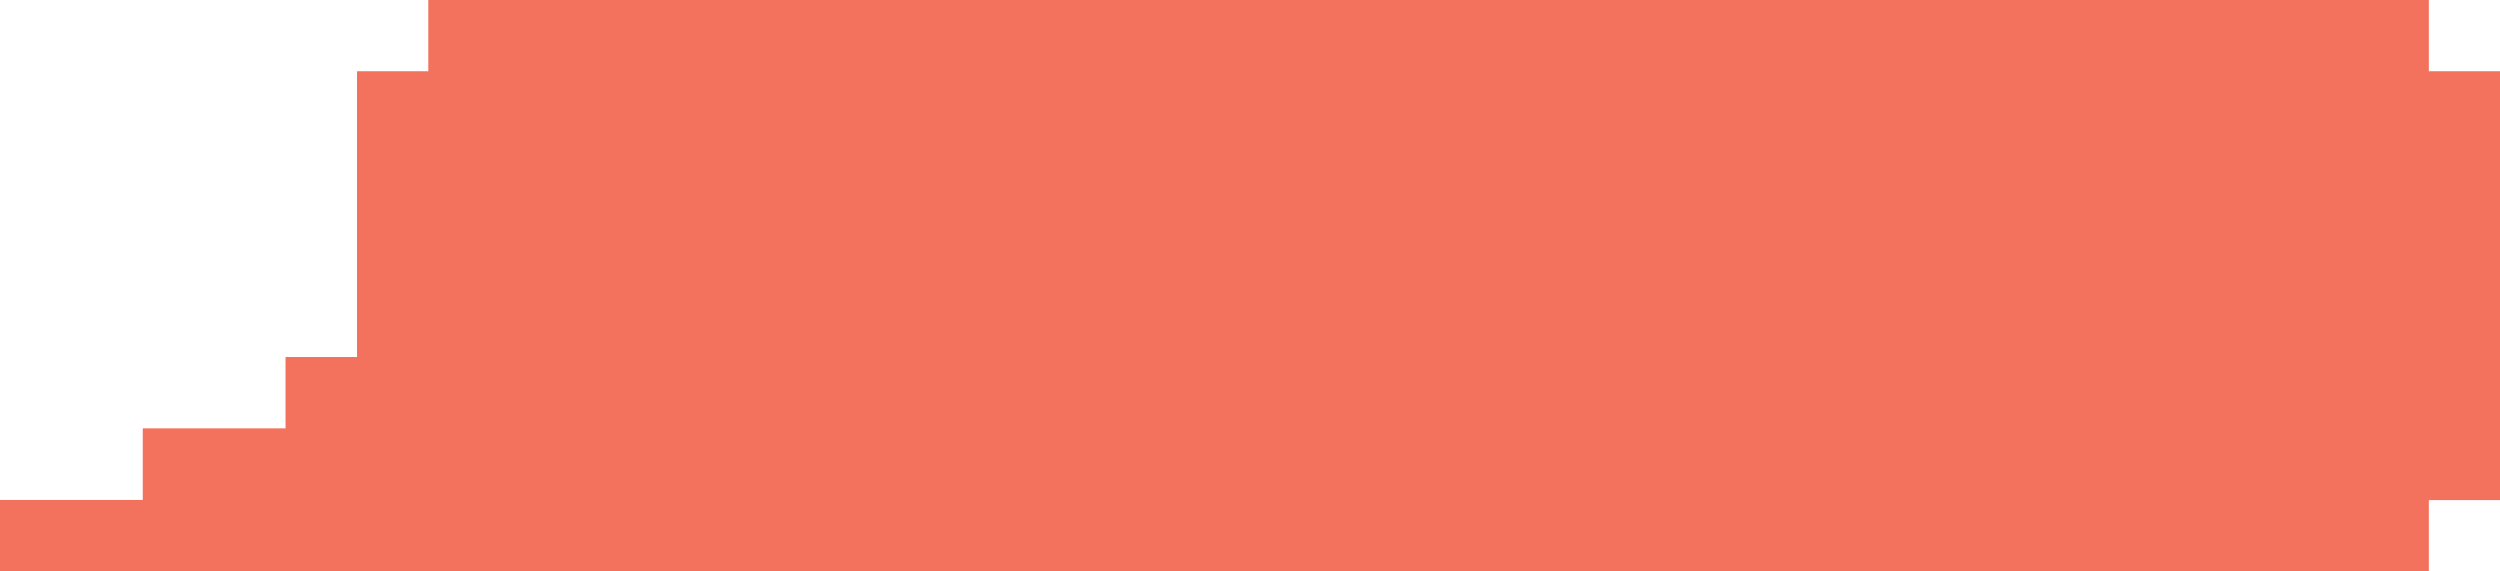 <svg xmlns="http://www.w3.org/2000/svg" viewBox="0 0 231.86 53"><defs><style>.cls-1{fill:#f3725e;}</style></defs><g id="Layer_2" data-name="Layer 2"><g id="Layer_1-2" data-name="Layer 1"><polygon class="cls-1" points="225.24 6.63 225.24 0 218.61 0 211.99 0 205.36 0 198.74 0 192.12 0 185.49 0 178.87 0 172.24 0 165.62 0 158.99 0 152.37 0 145.74 0 139.12 0 132.49 0 125.87 0 119.24 0 112.62 0 105.99 0 99.37 0 92.75 0 86.12 0 79.5 0 72.87 0 66.24 0 59.62 0 53 0 46.37 0 39.74 0 39.74 6.63 33.12 6.63 33.12 13.25 33.12 19.88 33.12 26.5 33.12 33.12 26.5 33.12 26.5 39.75 19.87 39.75 13.25 39.75 13.25 46.37 6.62 46.37 0 46.37 0 53 6.62 53 13.25 53 19.87 53 26.5 53 33.12 53 39.74 53 46.37 53 53 53 59.62 53 66.24 53 72.87 53 79.5 53 86.12 53 92.75 53 99.37 53 105.99 53 112.62 53 119.24 53 125.87 53 132.49 53 139.12 53 145.74 53 152.37 53 158.99 53 165.62 53 172.24 53 178.87 53 185.49 53 192.12 53 198.74 53 205.36 53 211.99 53 218.61 53 225.24 53 225.24 46.37 231.86 46.37 231.86 39.75 231.86 33.12 231.86 26.5 231.86 19.88 231.86 13.25 231.86 6.63 225.24 6.63"/><rect class="cls-1" x="72.87" y="46.37" width="6.63" height="6.62"/><rect class="cls-1" x="72.87" y="39.75" width="6.63" height="6.63"/><rect class="cls-1" x="72.87" y="33.12" width="6.63" height="6.62"/><rect class="cls-1" x="72.87" y="26.5" width="6.63" height="6.62"/><rect class="cls-1" x="72.87" y="19.88" width="6.63" height="6.63"/><rect class="cls-1" x="72.87" y="13.25" width="6.63" height="6.62"/><rect class="cls-1" x="72.87" y="6.63" width="6.63" height="6.63"/><rect class="cls-1" x="72.87" width="6.63" height="6.63"/><rect class="cls-1" x="66.24" y="46.37" width="6.62" height="6.62"/><rect class="cls-1" x="66.24" y="39.75" width="6.62" height="6.63"/><rect class="cls-1" x="66.24" y="33.12" width="6.62" height="6.62"/><rect class="cls-1" x="66.24" y="26.5" width="6.62" height="6.62"/><rect class="cls-1" x="66.24" y="19.88" width="6.62" height="6.63"/><rect class="cls-1" x="66.24" y="13.25" width="6.62" height="6.62"/><rect class="cls-1" x="66.24" y="6.63" width="6.62" height="6.63"/><rect class="cls-1" x="66.24" width="6.62" height="6.63"/><rect class="cls-1" x="59.62" y="46.37" width="6.62" height="6.62"/><rect class="cls-1" x="59.62" y="39.75" width="6.62" height="6.63"/><rect class="cls-1" x="59.62" y="33.12" width="6.62" height="6.62"/><rect class="cls-1" x="59.62" y="26.5" width="6.62" height="6.62"/><rect class="cls-1" x="59.62" y="19.88" width="6.62" height="6.63"/><rect class="cls-1" x="59.62" y="13.25" width="6.62" height="6.62"/><rect class="cls-1" x="59.62" y="6.63" width="6.62" height="6.63"/><rect class="cls-1" x="59.62" width="6.62" height="6.63"/><rect class="cls-1" x="53" y="46.37" width="6.62" height="6.62"/><rect class="cls-1" x="53" y="39.75" width="6.62" height="6.63"/><rect class="cls-1" x="53" y="33.12" width="6.62" height="6.62"/><rect class="cls-1" x="53" y="26.5" width="6.62" height="6.62"/><rect class="cls-1" x="53" y="19.88" width="6.62" height="6.63"/><rect class="cls-1" x="53" y="13.25" width="6.62" height="6.62"/><rect class="cls-1" x="53" y="6.63" width="6.62" height="6.63"/><rect class="cls-1" x="53" width="6.62" height="6.63"/><rect class="cls-1" x="46.37" y="46.37" width="6.63" height="6.62"/><rect class="cls-1" x="46.37" y="39.75" width="6.63" height="6.63"/><rect class="cls-1" x="46.37" y="33.12" width="6.63" height="6.62"/><rect class="cls-1" x="46.37" y="26.5" width="6.63" height="6.62"/><rect class="cls-1" x="46.37" y="19.88" width="6.63" height="6.63"/><rect class="cls-1" x="46.37" y="13.25" width="6.63" height="6.62"/><rect class="cls-1" x="46.37" y="6.63" width="6.63" height="6.63"/><rect class="cls-1" x="46.37" width="6.63" height="6.63"/><rect class="cls-1" x="39.75" y="46.37" width="6.63" height="6.62"/><rect class="cls-1" x="39.75" y="39.75" width="6.63" height="6.63"/><rect class="cls-1" x="39.75" y="33.12" width="6.63" height="6.62"/><rect class="cls-1" x="39.75" y="26.5" width="6.63" height="6.62"/><rect class="cls-1" x="39.75" y="19.88" width="6.63" height="6.63"/><rect class="cls-1" x="39.75" y="13.25" width="6.63" height="6.62"/><rect class="cls-1" x="39.75" y="6.63" width="6.63" height="6.63"/><rect class="cls-1" x="39.75" width="6.63" height="6.63"/><rect class="cls-1" x="33.12" y="46.37" width="6.62" height="6.62"/><rect class="cls-1" x="33.12" y="39.75" width="6.62" height="6.63"/><rect class="cls-1" x="33.12" y="33.12" width="6.62" height="6.62"/><rect class="cls-1" x="33.12" y="26.5" width="6.62" height="6.62"/><rect class="cls-1" x="33.12" y="19.88" width="6.62" height="6.63"/><rect class="cls-1" x="33.12" y="13.25" width="6.62" height="6.62"/><rect class="cls-1" x="33.12" y="6.63" width="6.62" height="6.63"/><rect class="cls-1" x="26.5" y="46.37" width="6.62" height="6.62"/><rect class="cls-1" x="26.5" y="39.75" width="6.62" height="6.63"/><rect class="cls-1" x="26.5" y="33.12" width="6.62" height="6.62"/><rect class="cls-1" x="19.87" y="39.75" width="6.63" height="6.63"/><rect class="cls-1" x="19.87" y="46.37" width="6.63" height="6.62"/><rect class="cls-1" x="13.25" y="46.37" width="6.62" height="6.62"/><rect class="cls-1" x="13.25" y="39.75" width="6.62" height="6.63"/><rect class="cls-1" x="6.62" y="46.37" width="6.63" height="6.62"/><rect class="cls-1" y="46.37" width="6.62" height="6.62"/><rect class="cls-1" x="225.24" y="39.75" width="6.62" height="6.63"/><rect class="cls-1" x="225.24" y="33.12" width="6.62" height="6.62"/><rect class="cls-1" x="225.24" y="26.5" width="6.62" height="6.62"/><rect class="cls-1" x="225.24" y="19.88" width="6.62" height="6.63"/><rect class="cls-1" x="225.24" y="13.25" width="6.62" height="6.62"/><rect class="cls-1" x="225.24" y="6.63" width="6.62" height="6.63"/><rect class="cls-1" x="218.61" y="46.37" width="6.63" height="6.62"/><rect class="cls-1" x="218.61" y="39.75" width="6.63" height="6.63"/><rect class="cls-1" x="218.61" y="33.12" width="6.63" height="6.62"/><rect class="cls-1" x="218.61" y="26.5" width="6.63" height="6.62"/><rect class="cls-1" x="218.61" y="19.88" width="6.63" height="6.63"/><rect class="cls-1" x="218.61" y="13.25" width="6.63" height="6.62"/><rect class="cls-1" x="218.61" y="6.63" width="6.63" height="6.63"/><rect class="cls-1" x="218.61" width="6.63" height="6.63"/><rect class="cls-1" x="211.99" y="46.37" width="6.63" height="6.62"/><rect class="cls-1" x="211.99" y="39.75" width="6.63" height="6.63"/><rect class="cls-1" x="211.99" y="33.12" width="6.63" height="6.62"/><rect class="cls-1" x="211.99" y="26.5" width="6.63" height="6.62"/><rect class="cls-1" x="211.99" y="19.88" width="6.63" height="6.63"/><rect class="cls-1" x="211.99" y="13.25" width="6.63" height="6.62"/><rect class="cls-1" x="211.99" y="6.63" width="6.63" height="6.63"/><rect class="cls-1" x="211.99" width="6.63" height="6.63"/><rect class="cls-1" x="205.36" width="6.63" height="6.63"/><rect class="cls-1" x="205.36" y="6.63" width="6.63" height="6.63"/><rect class="cls-1" x="205.36" y="13.25" width="6.63" height="6.62"/><rect class="cls-1" x="205.36" y="19.88" width="6.63" height="6.63"/><rect class="cls-1" x="205.36" y="26.5" width="6.63" height="6.62"/><rect class="cls-1" x="205.36" y="33.12" width="6.63" height="6.62"/><rect class="cls-1" x="205.36" y="39.75" width="6.63" height="6.63"/><rect class="cls-1" x="205.36" y="46.37" width="6.63" height="6.62"/><rect class="cls-1" x="198.74" width="6.62" height="6.63"/><rect class="cls-1" x="198.74" y="6.63" width="6.62" height="6.63"/><rect class="cls-1" x="198.74" y="13.25" width="6.62" height="6.62"/><rect class="cls-1" x="198.74" y="19.88" width="6.62" height="6.63"/><rect class="cls-1" x="198.74" y="26.5" width="6.62" height="6.62"/><rect class="cls-1" x="198.74" y="33.12" width="6.62" height="6.62"/><rect class="cls-1" x="198.74" y="39.75" width="6.62" height="6.63"/><rect class="cls-1" x="198.74" y="46.37" width="6.62" height="6.62"/><rect class="cls-1" x="192.12" y="46.37" width="6.62" height="6.62"/><rect class="cls-1" x="192.12" y="39.75" width="6.62" height="6.63"/><rect class="cls-1" x="192.12" y="33.12" width="6.62" height="6.62"/><rect class="cls-1" x="192.12" y="26.5" width="6.62" height="6.62"/><rect class="cls-1" x="192.12" y="19.88" width="6.62" height="6.63"/><rect class="cls-1" x="192.12" y="13.25" width="6.62" height="6.62"/><rect class="cls-1" x="192.12" y="6.63" width="6.62" height="6.63"/><rect class="cls-1" x="192.12" width="6.62" height="6.63"/><rect class="cls-1" x="185.49" y="46.37" width="6.63" height="6.62"/><rect class="cls-1" x="185.49" y="39.75" width="6.63" height="6.63"/><rect class="cls-1" x="185.49" y="33.12" width="6.63" height="6.62"/><rect class="cls-1" x="185.49" y="26.5" width="6.63" height="6.62"/><rect class="cls-1" x="185.49" y="19.88" width="6.63" height="6.63"/><rect class="cls-1" x="185.49" y="13.25" width="6.63" height="6.62"/><rect class="cls-1" x="185.49" y="6.63" width="6.63" height="6.63"/><rect class="cls-1" x="185.49" width="6.63" height="6.63"/><rect class="cls-1" x="178.87" y="46.37" width="6.63" height="6.62"/><rect class="cls-1" x="178.87" y="39.75" width="6.63" height="6.63"/><rect class="cls-1" x="178.87" y="33.12" width="6.63" height="6.62"/><rect class="cls-1" x="178.87" y="26.5" width="6.63" height="6.62"/><rect class="cls-1" x="178.87" y="19.88" width="6.63" height="6.63"/><rect class="cls-1" x="178.87" y="13.25" width="6.63" height="6.62"/><rect class="cls-1" x="178.87" y="6.63" width="6.63" height="6.63"/><rect class="cls-1" x="178.87" width="6.63" height="6.63"/><rect class="cls-1" x="172.24" width="6.63" height="6.63"/><rect class="cls-1" x="172.24" y="6.63" width="6.63" height="6.63"/><rect class="cls-1" x="172.24" y="13.25" width="6.63" height="6.62"/><rect class="cls-1" x="172.24" y="19.88" width="6.63" height="6.63"/><rect class="cls-1" x="172.24" y="26.5" width="6.63" height="6.62"/><rect class="cls-1" x="172.24" y="33.12" width="6.63" height="6.62"/><rect class="cls-1" x="172.24" y="39.75" width="6.63" height="6.63"/><rect class="cls-1" x="172.24" y="46.37" width="6.63" height="6.62"/><rect class="cls-1" x="165.62" width="6.62" height="6.63"/><rect class="cls-1" x="165.62" y="6.63" width="6.62" height="6.63"/><rect class="cls-1" x="165.62" y="13.25" width="6.62" height="6.62"/><rect class="cls-1" x="165.62" y="19.88" width="6.62" height="6.63"/><rect class="cls-1" x="165.62" y="26.5" width="6.62" height="6.62"/><rect class="cls-1" x="165.62" y="33.12" width="6.62" height="6.62"/><rect class="cls-1" x="165.62" y="39.75" width="6.62" height="6.63"/><rect class="cls-1" x="165.62" y="46.37" width="6.62" height="6.62"/><rect class="cls-1" x="158.99" width="6.62" height="6.63"/><rect class="cls-1" x="158.99" y="6.63" width="6.62" height="6.63"/><rect class="cls-1" x="158.99" y="13.25" width="6.62" height="6.62"/><rect class="cls-1" x="158.99" y="19.88" width="6.62" height="6.63"/><rect class="cls-1" x="158.99" y="26.5" width="6.62" height="6.62"/><rect class="cls-1" x="158.99" y="33.12" width="6.62" height="6.62"/><rect class="cls-1" x="158.99" y="39.75" width="6.62" height="6.63"/><rect class="cls-1" x="158.99" y="46.37" width="6.62" height="6.62"/><rect class="cls-1" x="152.37" y="46.37" width="6.62" height="6.62"/><rect class="cls-1" x="152.37" y="39.75" width="6.62" height="6.63"/><rect class="cls-1" x="152.37" y="33.12" width="6.62" height="6.62"/><rect class="cls-1" x="152.37" y="26.5" width="6.62" height="6.62"/><rect class="cls-1" x="152.37" y="19.88" width="6.62" height="6.63"/><rect class="cls-1" x="152.37" y="13.25" width="6.62" height="6.62"/><rect class="cls-1" x="152.37" y="6.63" width="6.62" height="6.63"/><rect class="cls-1" x="152.37" width="6.62" height="6.63"/><rect class="cls-1" x="145.74" y="46.37" width="6.63" height="6.62"/><rect class="cls-1" x="145.74" y="39.75" width="6.63" height="6.63"/><rect class="cls-1" x="145.74" y="33.12" width="6.63" height="6.62"/><rect class="cls-1" x="145.74" y="26.5" width="6.63" height="6.62"/><rect class="cls-1" x="145.74" y="19.88" width="6.63" height="6.63"/><rect class="cls-1" x="145.74" y="13.25" width="6.63" height="6.62"/><rect class="cls-1" x="145.74" y="6.63" width="6.63" height="6.63"/><rect class="cls-1" x="145.74" width="6.63" height="6.63"/><rect class="cls-1" x="139.12" y="46.37" width="6.62" height="6.62"/><rect class="cls-1" x="139.12" y="39.75" width="6.62" height="6.63"/><rect class="cls-1" x="139.12" y="33.12" width="6.62" height="6.62"/><rect class="cls-1" x="139.12" y="26.5" width="6.62" height="6.62"/><rect class="cls-1" x="139.12" y="19.88" width="6.62" height="6.63"/><rect class="cls-1" x="139.12" y="13.25" width="6.62" height="6.62"/><rect class="cls-1" x="139.12" y="6.63" width="6.62" height="6.63"/><rect class="cls-1" x="139.12" width="6.62" height="6.63"/><rect class="cls-1" x="132.49" y="46.37" width="6.63" height="6.62"/><rect class="cls-1" x="132.49" y="39.75" width="6.63" height="6.63"/><rect class="cls-1" x="132.49" y="33.12" width="6.63" height="6.62"/><rect class="cls-1" x="132.49" y="26.5" width="6.63" height="6.62"/><rect class="cls-1" x="132.49" y="19.88" width="6.63" height="6.63"/><rect class="cls-1" x="132.49" y="13.25" width="6.63" height="6.62"/><rect class="cls-1" x="132.49" y="6.63" width="6.63" height="6.63"/><rect class="cls-1" x="132.49" width="6.63" height="6.63"/><rect class="cls-1" x="125.87" y="46.37" width="6.62" height="6.62"/><rect class="cls-1" x="125.87" y="39.75" width="6.62" height="6.63"/><rect class="cls-1" x="125.87" y="33.12" width="6.62" height="6.62"/><rect class="cls-1" x="125.87" y="26.5" width="6.62" height="6.62"/><rect class="cls-1" x="125.87" y="19.88" width="6.62" height="6.63"/><rect class="cls-1" x="125.87" y="13.25" width="6.62" height="6.62"/><rect class="cls-1" x="125.87" y="6.63" width="6.62" height="6.63"/><rect class="cls-1" x="125.87" width="6.62" height="6.63"/><rect class="cls-1" x="119.24" y="46.37" width="6.62" height="6.62"/><rect class="cls-1" x="119.24" y="39.75" width="6.62" height="6.63"/><rect class="cls-1" x="119.24" y="33.12" width="6.62" height="6.62"/><rect class="cls-1" x="119.24" y="26.5" width="6.62" height="6.62"/><rect class="cls-1" x="119.24" y="19.88" width="6.62" height="6.63"/><rect class="cls-1" x="119.24" y="13.25" width="6.62" height="6.62"/><rect class="cls-1" x="119.24" y="6.63" width="6.62" height="6.63"/><rect class="cls-1" x="119.24" width="6.62" height="6.63"/><rect class="cls-1" x="112.62" y="46.37" width="6.62" height="6.62"/><rect class="cls-1" x="112.62" y="39.75" width="6.62" height="6.63"/><rect class="cls-1" x="112.62" y="33.12" width="6.62" height="6.62"/><rect class="cls-1" x="112.62" y="26.5" width="6.62" height="6.62"/><rect class="cls-1" x="112.62" y="19.88" width="6.62" height="6.63"/><rect class="cls-1" x="112.62" y="13.25" width="6.62" height="6.62"/><rect class="cls-1" x="112.62" y="6.63" width="6.62" height="6.63"/><rect class="cls-1" x="112.62" width="6.62" height="6.63"/><rect class="cls-1" x="105.99" width="6.63" height="6.63"/><rect class="cls-1" x="105.99" y="6.63" width="6.63" height="6.63"/><rect class="cls-1" x="105.99" y="13.25" width="6.63" height="6.62"/><rect class="cls-1" x="105.99" y="19.88" width="6.63" height="6.63"/><rect class="cls-1" x="105.99" y="26.5" width="6.63" height="6.62"/><rect class="cls-1" x="105.99" y="33.12" width="6.63" height="6.62"/><rect class="cls-1" x="105.99" y="39.75" width="6.63" height="6.63"/><rect class="cls-1" x="105.99" y="46.37" width="6.63" height="6.62"/><rect class="cls-1" x="99.37" width="6.62" height="6.63"/><rect class="cls-1" x="99.37" y="6.63" width="6.62" height="6.63"/><rect class="cls-1" x="99.37" y="13.25" width="6.62" height="6.62"/><rect class="cls-1" x="99.37" y="19.88" width="6.62" height="6.63"/><rect class="cls-1" x="99.37" y="26.5" width="6.62" height="6.62"/><rect class="cls-1" x="99.37" y="33.12" width="6.62" height="6.62"/><rect class="cls-1" x="99.37" y="39.75" width="6.62" height="6.63"/><rect class="cls-1" x="99.37" y="46.37" width="6.62" height="6.62"/><rect class="cls-1" x="92.75" width="6.62" height="6.63"/><rect class="cls-1" x="92.75" y="6.63" width="6.62" height="6.63"/><rect class="cls-1" x="92.75" y="13.25" width="6.62" height="6.62"/><rect class="cls-1" x="92.75" y="19.88" width="6.62" height="6.63"/><rect class="cls-1" x="92.75" y="26.5" width="6.62" height="6.62"/><rect class="cls-1" x="92.75" y="33.12" width="6.62" height="6.62"/><rect class="cls-1" x="92.75" y="39.75" width="6.62" height="6.63"/><rect class="cls-1" x="92.75" y="46.37" width="6.62" height="6.62"/><rect class="cls-1" x="86.12" y="46.37" width="6.62" height="6.62"/><rect class="cls-1" x="86.12" y="39.75" width="6.62" height="6.63"/><rect class="cls-1" x="86.12" y="33.12" width="6.62" height="6.62"/><rect class="cls-1" x="86.12" y="26.5" width="6.62" height="6.62"/><rect class="cls-1" x="86.12" y="19.88" width="6.62" height="6.63"/><rect class="cls-1" x="86.12" y="13.25" width="6.62" height="6.62"/><rect class="cls-1" x="86.12" y="6.63" width="6.62" height="6.63"/><rect class="cls-1" x="86.12" width="6.62" height="6.63"/><rect class="cls-1" x="79.5" y="46.37" width="6.63" height="6.62"/><rect class="cls-1" x="79.5" y="39.75" width="6.63" height="6.63"/><rect class="cls-1" x="79.5" y="33.12" width="6.63" height="6.62"/><rect class="cls-1" x="79.5" y="26.5" width="6.63" height="6.62"/><rect class="cls-1" x="79.5" y="19.88" width="6.63" height="6.63"/><rect class="cls-1" x="79.5" y="13.25" width="6.63" height="6.62"/><rect class="cls-1" x="79.5" y="6.63" width="6.63" height="6.63"/><rect class="cls-1" x="79.5" width="6.63" height="6.63"/></g></g></svg>